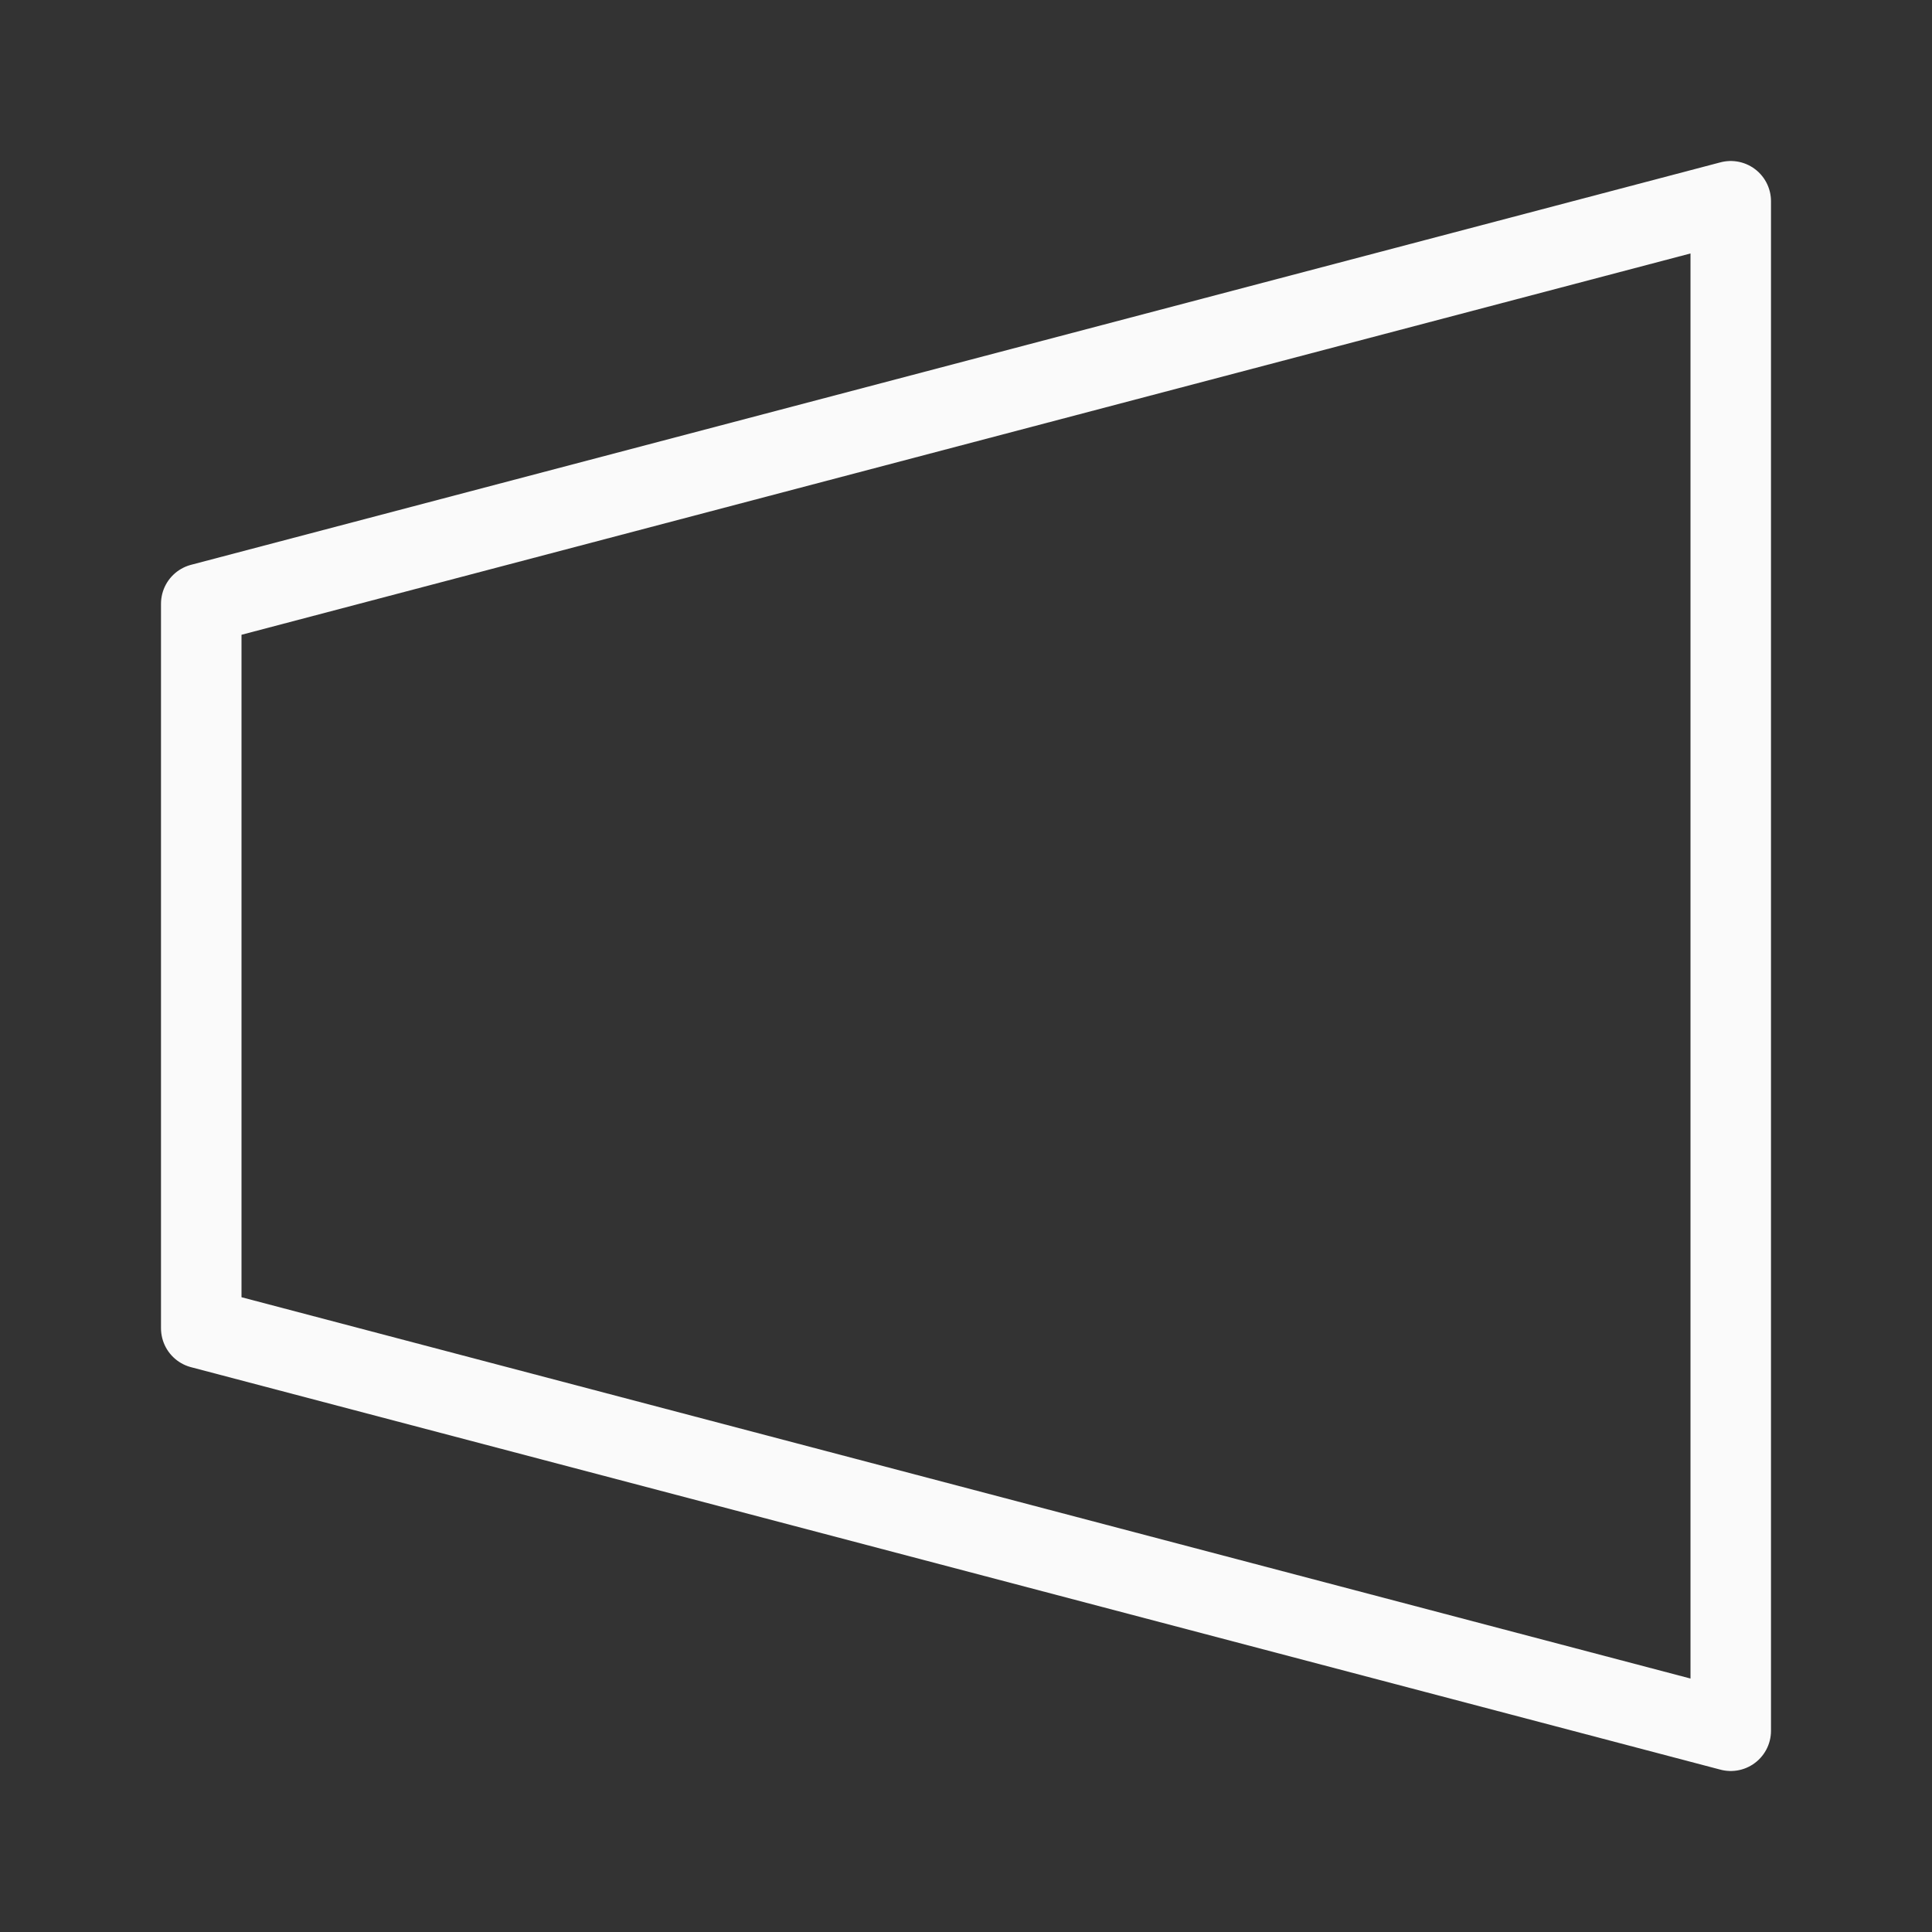 <svg viewBox="0 0 24 24" xmlns="http://www.w3.org/2000/svg"><rect x="0" y="0" width="24" height="24" fill="#333333" stroke="none"/><path d="m21.5 2.5-19 5v9l19 5z" fill="none" stroke="#fafafa" stroke-linecap="round" stroke-linejoin="round"/></svg>